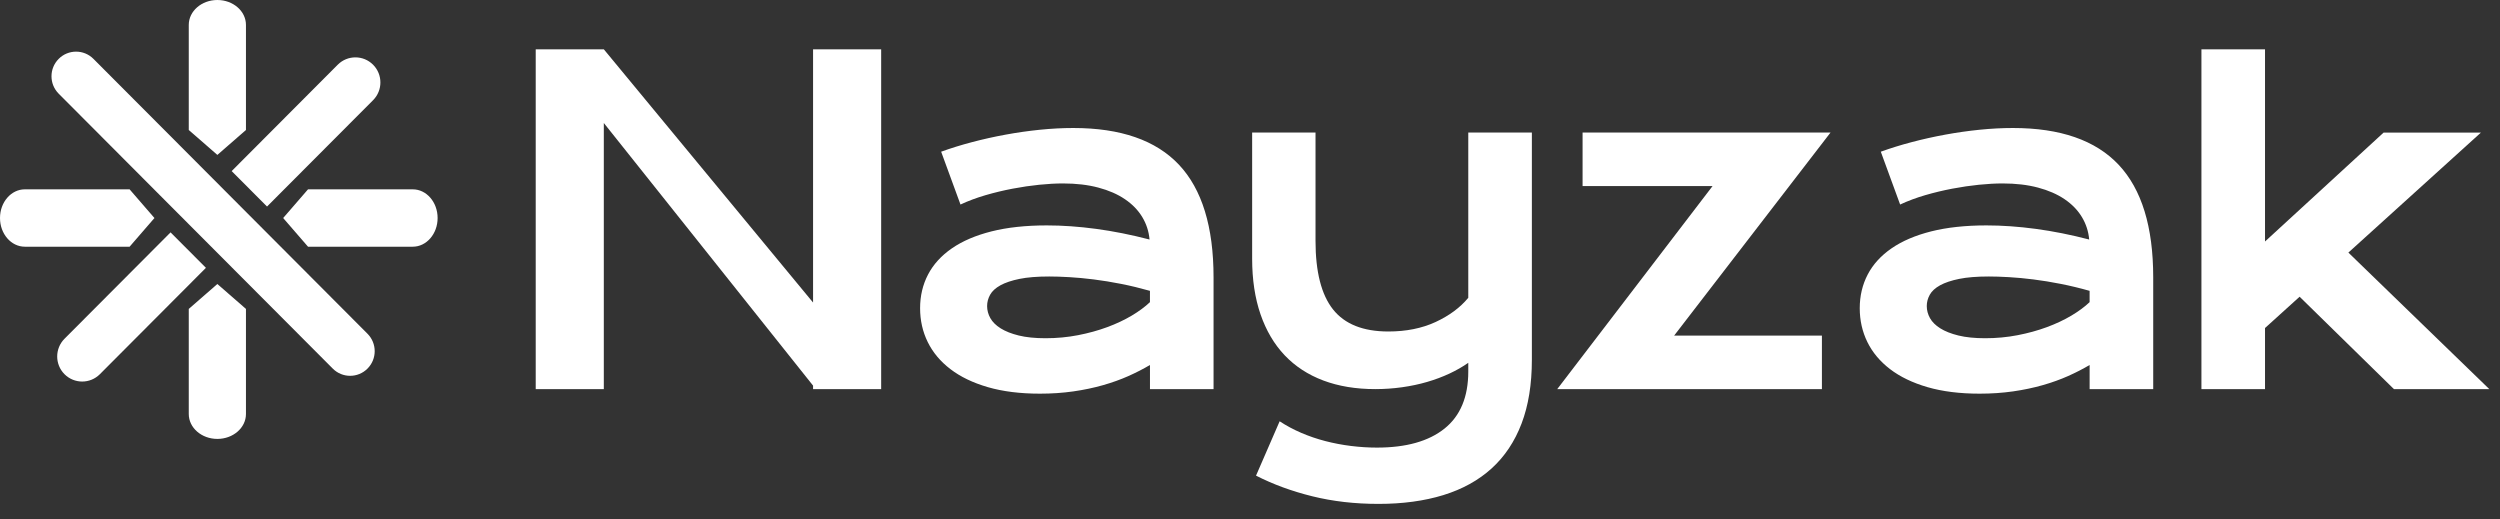 <svg width="154" height="32" viewBox="0 0 154 32" fill="none" xmlns="http://www.w3.org/2000/svg">
<rect x="0" y="0" width="154" height="32" fill="#333333" stroke="none"/>
<path fill-rule="evenodd" clip-rule="evenodd" d="M13.389 9.543L14.044 8.972L15.151 8.008V1.535C15.151 0.687 14.362 0 13.389 0C12.417 0 11.628 0.687 11.628 1.535V8.008L12.735 8.972L13.389 9.543ZM13.389 17.495L12.735 18.065L11.628 19.029V25.503C11.628 26.35 12.417 27.037 13.389 27.037C14.362 27.037 15.151 26.35 15.151 25.503V19.029L14.044 18.065L13.389 17.495ZM18.974 11.663H25.427C26.272 11.663 26.957 12.454 26.957 13.43C26.957 14.406 26.272 15.197 25.427 15.197H18.974L18.012 14.087L17.443 13.43L18.012 12.774L18.974 11.663ZM9.514 13.43L8.945 12.774L7.984 11.663H1.53C0.685 11.663 0 12.454 0 13.43C0 14.406 0.685 15.197 1.53 15.197H7.984L8.945 14.087L9.514 13.43ZM10.507 14.314L12.685 16.498L12.113 17.072L6.152 23.051C5.851 23.352 5.457 23.503 5.063 23.503C4.866 23.503 4.669 23.465 4.484 23.39C4.298 23.315 4.125 23.201 3.974 23.051C3.373 22.448 3.373 21.47 3.974 20.867L9.935 14.888L10.507 14.314ZM14.271 10.539L16.449 12.723L17.021 12.149L22.982 6.171C23.583 5.568 23.583 4.59 22.982 3.987C22.831 3.836 22.658 3.723 22.472 3.647C22.287 3.572 22.09 3.534 21.893 3.534C21.499 3.534 21.105 3.685 20.804 3.987L14.843 9.965L14.271 10.539ZM13.127 11.019L15.267 13.166L16.78 14.683L22.638 20.559C23.229 21.152 23.229 22.113 22.638 22.705C22.343 23.002 21.955 23.15 21.568 23.15C21.181 23.15 20.793 23.002 20.498 22.705L14.64 16.83L13.127 15.312L10.987 13.166L9.473 11.648L3.616 5.772C3.024 5.179 3.024 4.218 3.616 3.626C3.689 3.551 3.769 3.487 3.853 3.431C4.021 3.32 4.206 3.246 4.396 3.209C4.492 3.19 4.589 3.181 4.686 3.181C5.073 3.181 5.46 3.329 5.756 3.626L11.614 9.501L13.127 11.019Z" fill="white"/>
<path d="M33 3.037H37.195L50.085 18.636V3.037H54.28V23.969H50.085V23.754L37.195 7.577V23.969H33V3.037Z" fill="white"/>
<path fill-rule="evenodd" clip-rule="evenodd" d="M57.168 16.911C56.841 17.536 56.678 18.228 56.678 18.987C56.678 19.737 56.834 20.431 57.148 21.07C57.461 21.708 57.926 22.264 58.544 22.737C59.161 23.21 59.931 23.581 60.853 23.849C61.775 24.116 62.845 24.25 64.062 24.25C64.786 24.25 65.472 24.203 66.12 24.11C66.769 24.016 67.375 23.889 67.94 23.728C68.505 23.567 69.027 23.38 69.508 23.166C69.989 22.951 70.432 22.724 70.838 22.483V23.969H74.755V17.085C74.755 13.97 74.045 11.657 72.625 10.148C71.204 8.639 69.034 7.885 66.114 7.885C65.452 7.885 64.768 7.921 64.062 7.992C63.357 8.064 62.651 8.164 61.945 8.294C61.239 8.423 60.549 8.577 59.874 8.756C59.199 8.934 58.566 9.131 57.975 9.345L59.166 12.599C59.642 12.376 60.156 12.184 60.708 12.023C61.259 11.863 61.817 11.729 62.382 11.621C62.946 11.514 63.493 11.434 64.023 11.38C64.552 11.327 65.037 11.3 65.478 11.3C66.29 11.3 67.016 11.385 67.655 11.555C68.295 11.724 68.842 11.963 69.296 12.271C69.751 12.579 70.106 12.945 70.362 13.369C70.618 13.793 70.768 14.255 70.812 14.755C69.682 14.461 68.586 14.242 67.523 14.099C66.46 13.956 65.448 13.885 64.486 13.885C63.189 13.885 62.053 14.008 61.078 14.253C60.103 14.499 59.289 14.847 58.636 15.298C57.984 15.748 57.494 16.286 57.168 16.911ZM61.005 19.597C60.872 19.36 60.806 19.112 60.806 18.853C60.806 18.612 60.868 18.38 60.991 18.157C61.115 17.934 61.327 17.74 61.627 17.574C61.927 17.409 62.319 17.278 62.804 17.179C63.29 17.081 63.898 17.032 64.631 17.032C64.984 17.032 65.396 17.045 65.868 17.072C66.34 17.099 66.843 17.146 67.377 17.213C67.91 17.28 68.471 17.371 69.058 17.487C69.644 17.603 70.237 17.746 70.837 17.916V18.612C70.537 18.898 70.162 19.175 69.713 19.443C69.263 19.71 68.76 19.947 68.204 20.152C67.648 20.358 67.048 20.523 66.404 20.648C65.76 20.773 65.094 20.835 64.406 20.835C63.762 20.835 63.212 20.78 62.758 20.668C62.304 20.556 61.931 20.409 61.64 20.226C61.349 20.043 61.137 19.833 61.005 19.597Z" fill="white"/>
<path d="M78.826 25.951C79.232 26.219 79.673 26.456 80.15 26.661C80.626 26.866 81.122 27.036 81.638 27.17C82.155 27.304 82.682 27.404 83.22 27.471C83.758 27.538 84.292 27.572 84.821 27.572C86.621 27.572 88.008 27.181 88.983 26.4C89.958 25.619 90.446 24.447 90.446 22.884V22.349C90.102 22.59 89.716 22.811 89.288 23.012C88.86 23.212 88.401 23.384 87.911 23.527C87.422 23.67 86.906 23.779 86.363 23.855C85.82 23.931 85.271 23.969 84.715 23.969C83.524 23.969 82.459 23.793 81.519 23.44C80.58 23.087 79.786 22.57 79.137 21.887C78.489 21.204 77.993 20.362 77.648 19.362C77.304 18.362 77.132 17.219 77.132 15.934V8.166H81.036V14.836C81.036 16.746 81.396 18.155 82.115 19.061C82.834 19.967 83.97 20.42 85.523 20.42C86.617 20.42 87.585 20.226 88.427 19.838C89.27 19.449 89.943 18.951 90.446 18.344V8.166H94.363V22.161C94.363 23.67 94.151 24.98 93.728 26.092C93.304 27.203 92.689 28.125 91.882 28.857C91.074 29.589 90.084 30.136 88.91 30.498C87.737 30.859 86.405 31.04 84.914 31.04C83.458 31.04 82.099 30.884 80.838 30.571C79.576 30.259 78.42 29.835 77.371 29.299L78.826 25.951Z" fill="white"/>
<path d="M105.494 11.461H97.487V8.166H112.759L103.125 20.675H112.23V23.969H95.926L105.494 11.461Z" fill="white"/>
<path fill-rule="evenodd" clip-rule="evenodd" d="M115.05 16.911C114.724 17.536 114.56 18.228 114.56 18.987C114.56 19.737 114.717 20.431 115.03 21.07C115.343 21.708 115.809 22.264 116.426 22.737C117.044 23.21 117.814 23.581 118.736 23.849C119.658 24.116 120.727 24.25 121.945 24.25C122.668 24.25 123.354 24.203 124.003 24.11C124.651 24.016 125.258 23.889 125.822 23.728C126.387 23.567 126.91 23.38 127.391 23.166C127.871 22.951 128.315 22.724 128.721 22.483V23.969H132.638V17.085C132.638 13.97 131.928 11.657 130.507 10.148C129.087 8.639 126.916 7.885 123.996 7.885C123.334 7.885 122.651 7.921 121.945 7.992C121.239 8.064 120.533 8.164 119.827 8.294C119.122 8.423 118.431 8.577 117.756 8.756C117.081 8.934 116.448 9.131 115.857 9.345L117.048 12.599C117.525 12.376 118.039 12.184 118.59 12.023C119.141 11.863 119.699 11.729 120.264 11.621C120.829 11.514 121.376 11.434 121.905 11.38C122.434 11.327 122.92 11.3 123.361 11.3C124.173 11.3 124.898 11.385 125.538 11.555C126.177 11.724 126.724 11.963 127.179 12.271C127.633 12.579 127.988 12.945 128.244 13.369C128.5 13.793 128.65 14.255 128.694 14.755C127.565 14.461 126.469 14.242 125.405 14.099C124.342 13.956 123.33 13.885 122.368 13.885C121.071 13.885 119.935 14.008 118.961 14.253C117.986 14.499 117.172 14.847 116.519 15.298C115.866 15.748 115.376 16.286 115.05 16.911ZM118.887 19.597C118.755 19.36 118.689 19.112 118.689 18.853C118.689 18.612 118.75 18.38 118.874 18.157C118.997 17.934 119.209 17.74 119.509 17.574C119.809 17.409 120.202 17.278 120.687 17.179C121.172 17.081 121.781 17.032 122.513 17.032C122.866 17.032 123.278 17.045 123.75 17.072C124.222 17.099 124.725 17.146 125.259 17.213C125.793 17.28 126.353 17.371 126.94 17.487C127.527 17.603 128.12 17.746 128.72 17.916V18.612C128.42 18.898 128.045 19.175 127.595 19.443C127.145 19.71 126.642 19.947 126.086 20.152C125.53 20.358 124.93 20.523 124.286 20.648C123.642 20.773 122.976 20.835 122.288 20.835C121.644 20.835 121.095 20.78 120.641 20.668C120.186 20.556 119.813 20.409 119.522 20.226C119.231 20.043 119.019 19.833 118.887 19.597Z" fill="white"/>
<path d="M135.608 3.037H139.525V14.876L146.83 8.167H152.825L144.66 15.559L153.341 23.969H147.466L141.656 18.278L139.525 20.206V23.969H135.608V3.037Z" fill="white"/>
</svg>
